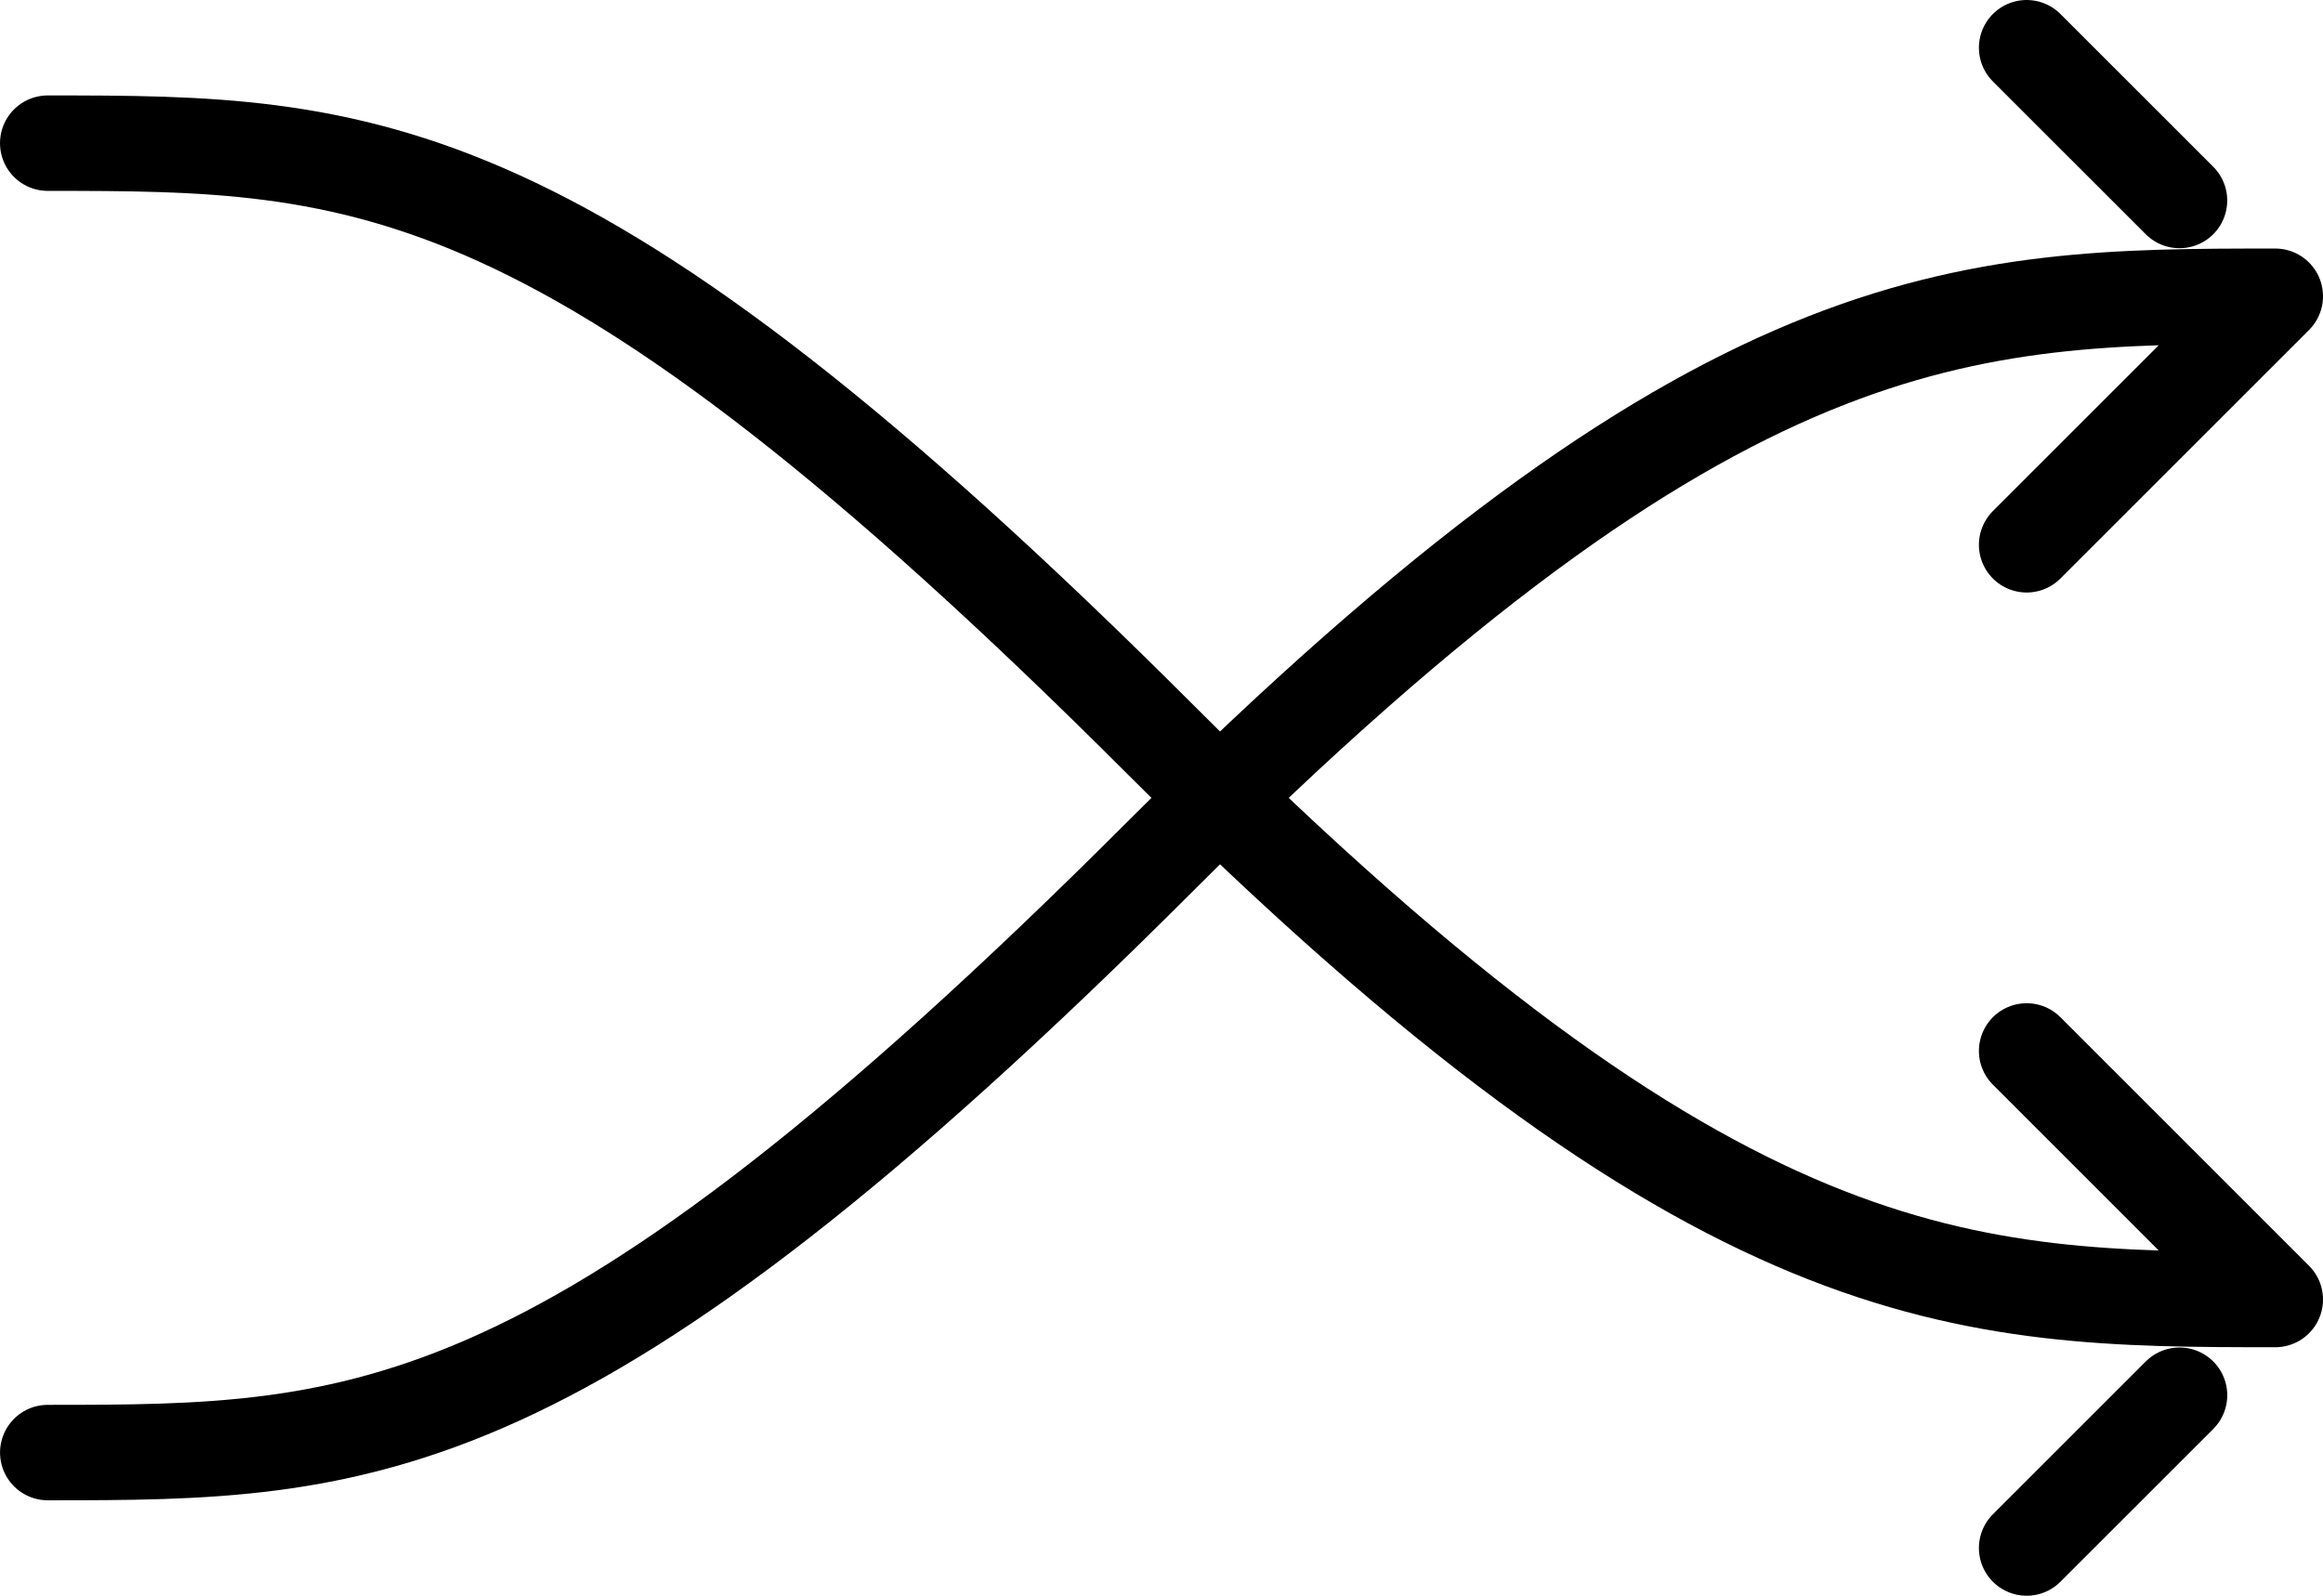 <?xml version="1.0" encoding="utf-8"?>
<!-- Generator: Adobe Illustrator 16.0.0, SVG Export Plug-In . SVG Version: 6.00 Build 0)  -->
<!DOCTYPE svg PUBLIC "-//W3C//DTD SVG 1.1//EN" "http://www.w3.org/Graphics/SVG/1.1/DTD/svg11.dtd">
<svg version="1.1" id="Layer_1" xmlns="http://www.w3.org/2000/svg" xmlns:xlink="http://www.w3.org/1999/xlink" x="0px" y="0px"
	 width="73.001px" height="50.158px" viewBox="0 0 73.001 50.158" enable-background="new 0 0 73.001 50.158" xml:space="preserve">
<g>
	<g>
		
			<line fill="none" stroke="#000000" stroke-width="3" stroke-linecap="round" stroke-linejoin="round" stroke-miterlimit="10" x1="68.492" y1="43.855" x2="63.688" y2="48.658"/>
		<path fill="none" stroke="#000000" stroke-width="3" stroke-linecap="round" stroke-linejoin="round" stroke-miterlimit="10" d="
			M63.688,33.034l7.813,7.813c-9.791-0.001-17.509-0.075-35-17.567C17.784,4.563,11.43,4.5,1.5,4.5"/>
	</g>
	<g>
		
			<line fill="none" stroke="#000000" stroke-width="3" stroke-linecap="round" stroke-linejoin="round" stroke-miterlimit="10" x1="68.491" y1="6.302" x2="63.688" y2="1.5"/>
		<path fill="none" stroke="#000000" stroke-width="3" stroke-linecap="round" stroke-linejoin="round" stroke-miterlimit="10" d="
			M63.688,17.124l7.813-7.812c-9.791,0-17.509,0.075-35,17.567c-18.717,18.716-25.07,18.779-35,18.779"/>
	</g>
</g>
</svg>
